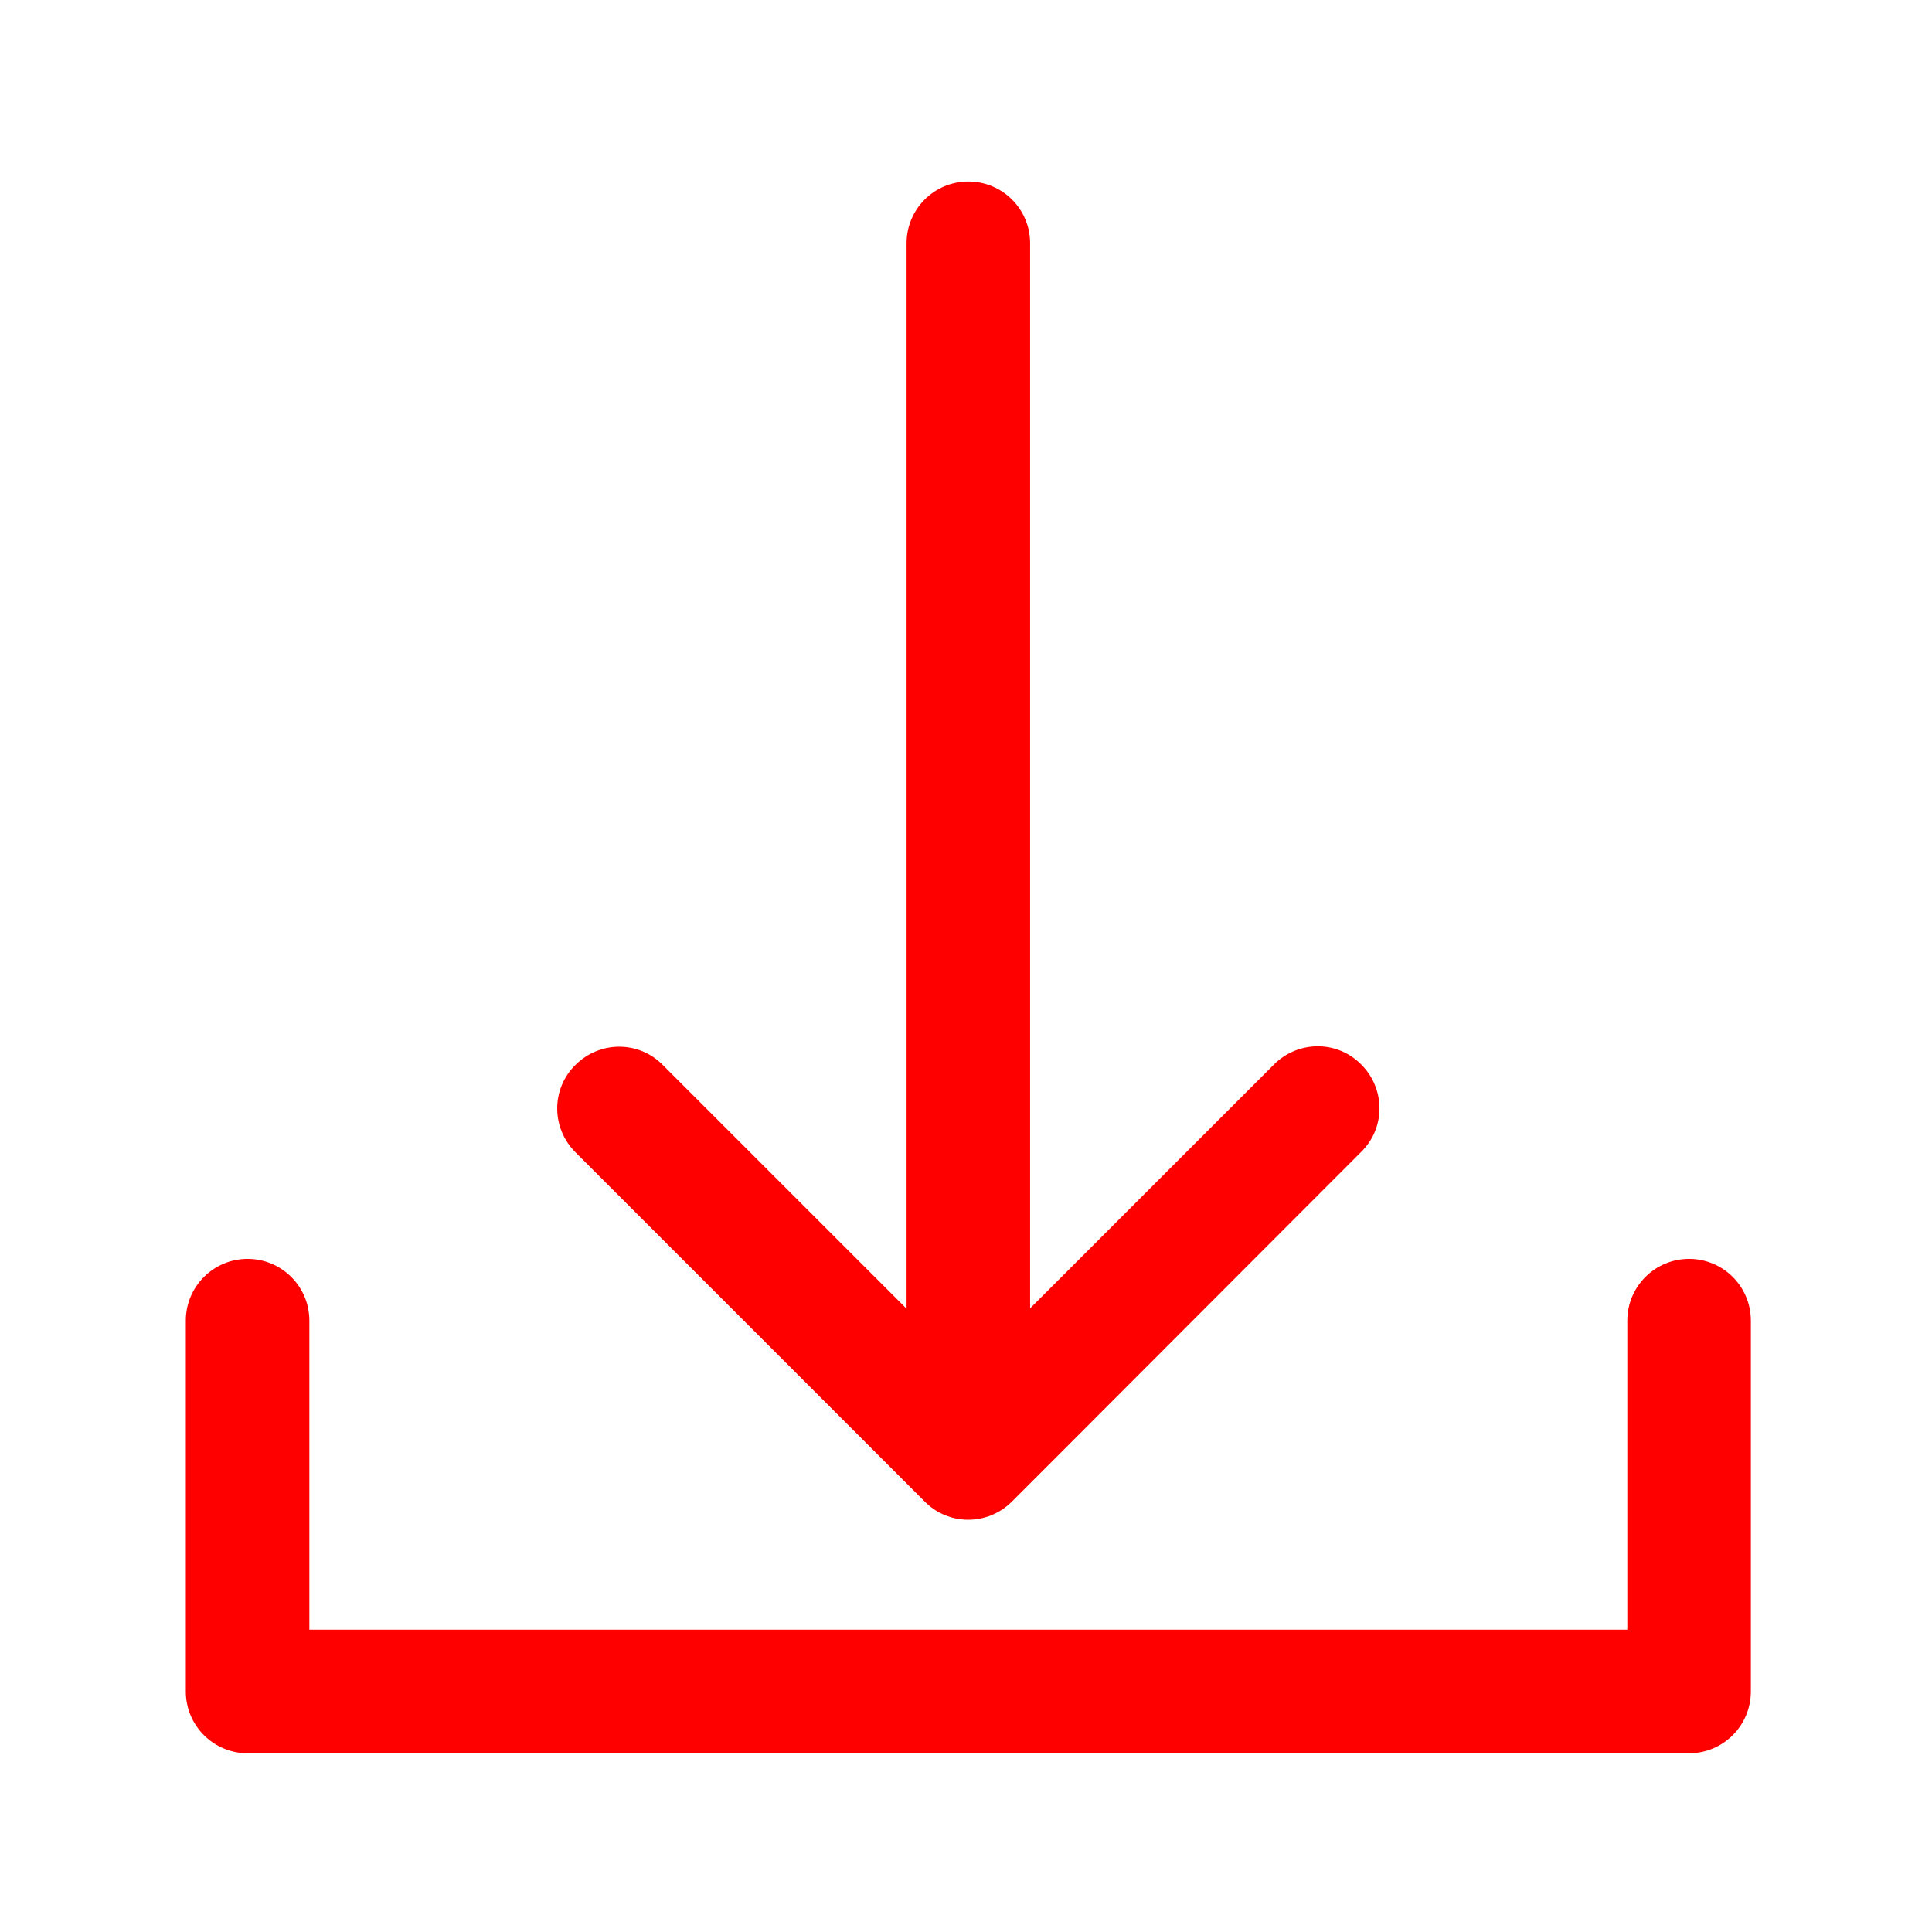 <?xml version="1.0" standalone="no"?><!DOCTYPE svg PUBLIC "-//W3C//DTD SVG 1.1//EN" "http://www.w3.org/Graphics/SVG/1.1/DTD/svg11.dtd"><svg fill="red" class="icon" width="128px" height="128.00px" viewBox="0 0 1024 1024" version="1.1" xmlns="http://www.w3.org/2000/svg"><path d="M721.49 610.5c12.88-12.66 12.88-33.4 0-46.28-12.66-12.88-33.4-12.88-46.28 0L545.98 693.45V128.94c0-18.12-14.63-32.74-32.74-32.74-18.12 0-32.74 14.63-32.74 32.74v564.72L351.27 564.44c-12.66-12.88-33.4-12.88-46.28 0-12.88 12.66-12.88 33.4 0 46.28l161.97 161.97 23.14 23.14c12.66 12.88 33.4 12.88 46.28 0l23.14-23.14L721.49 610.5zM895.25 667.23c-18.08 0-32.74 14.66-32.74 32.74v163.8H163.97v-163.8c0-18.08-14.66-32.74-32.74-32.74s-32.74 14.66-32.74 32.74v196.55c0 18.08 14.66 32.74 32.74 32.74h764.02c18.08 0 32.74-14.66 32.74-32.74V699.97c0.01-18.09-14.65-32.74-32.74-32.74z" /></svg>
